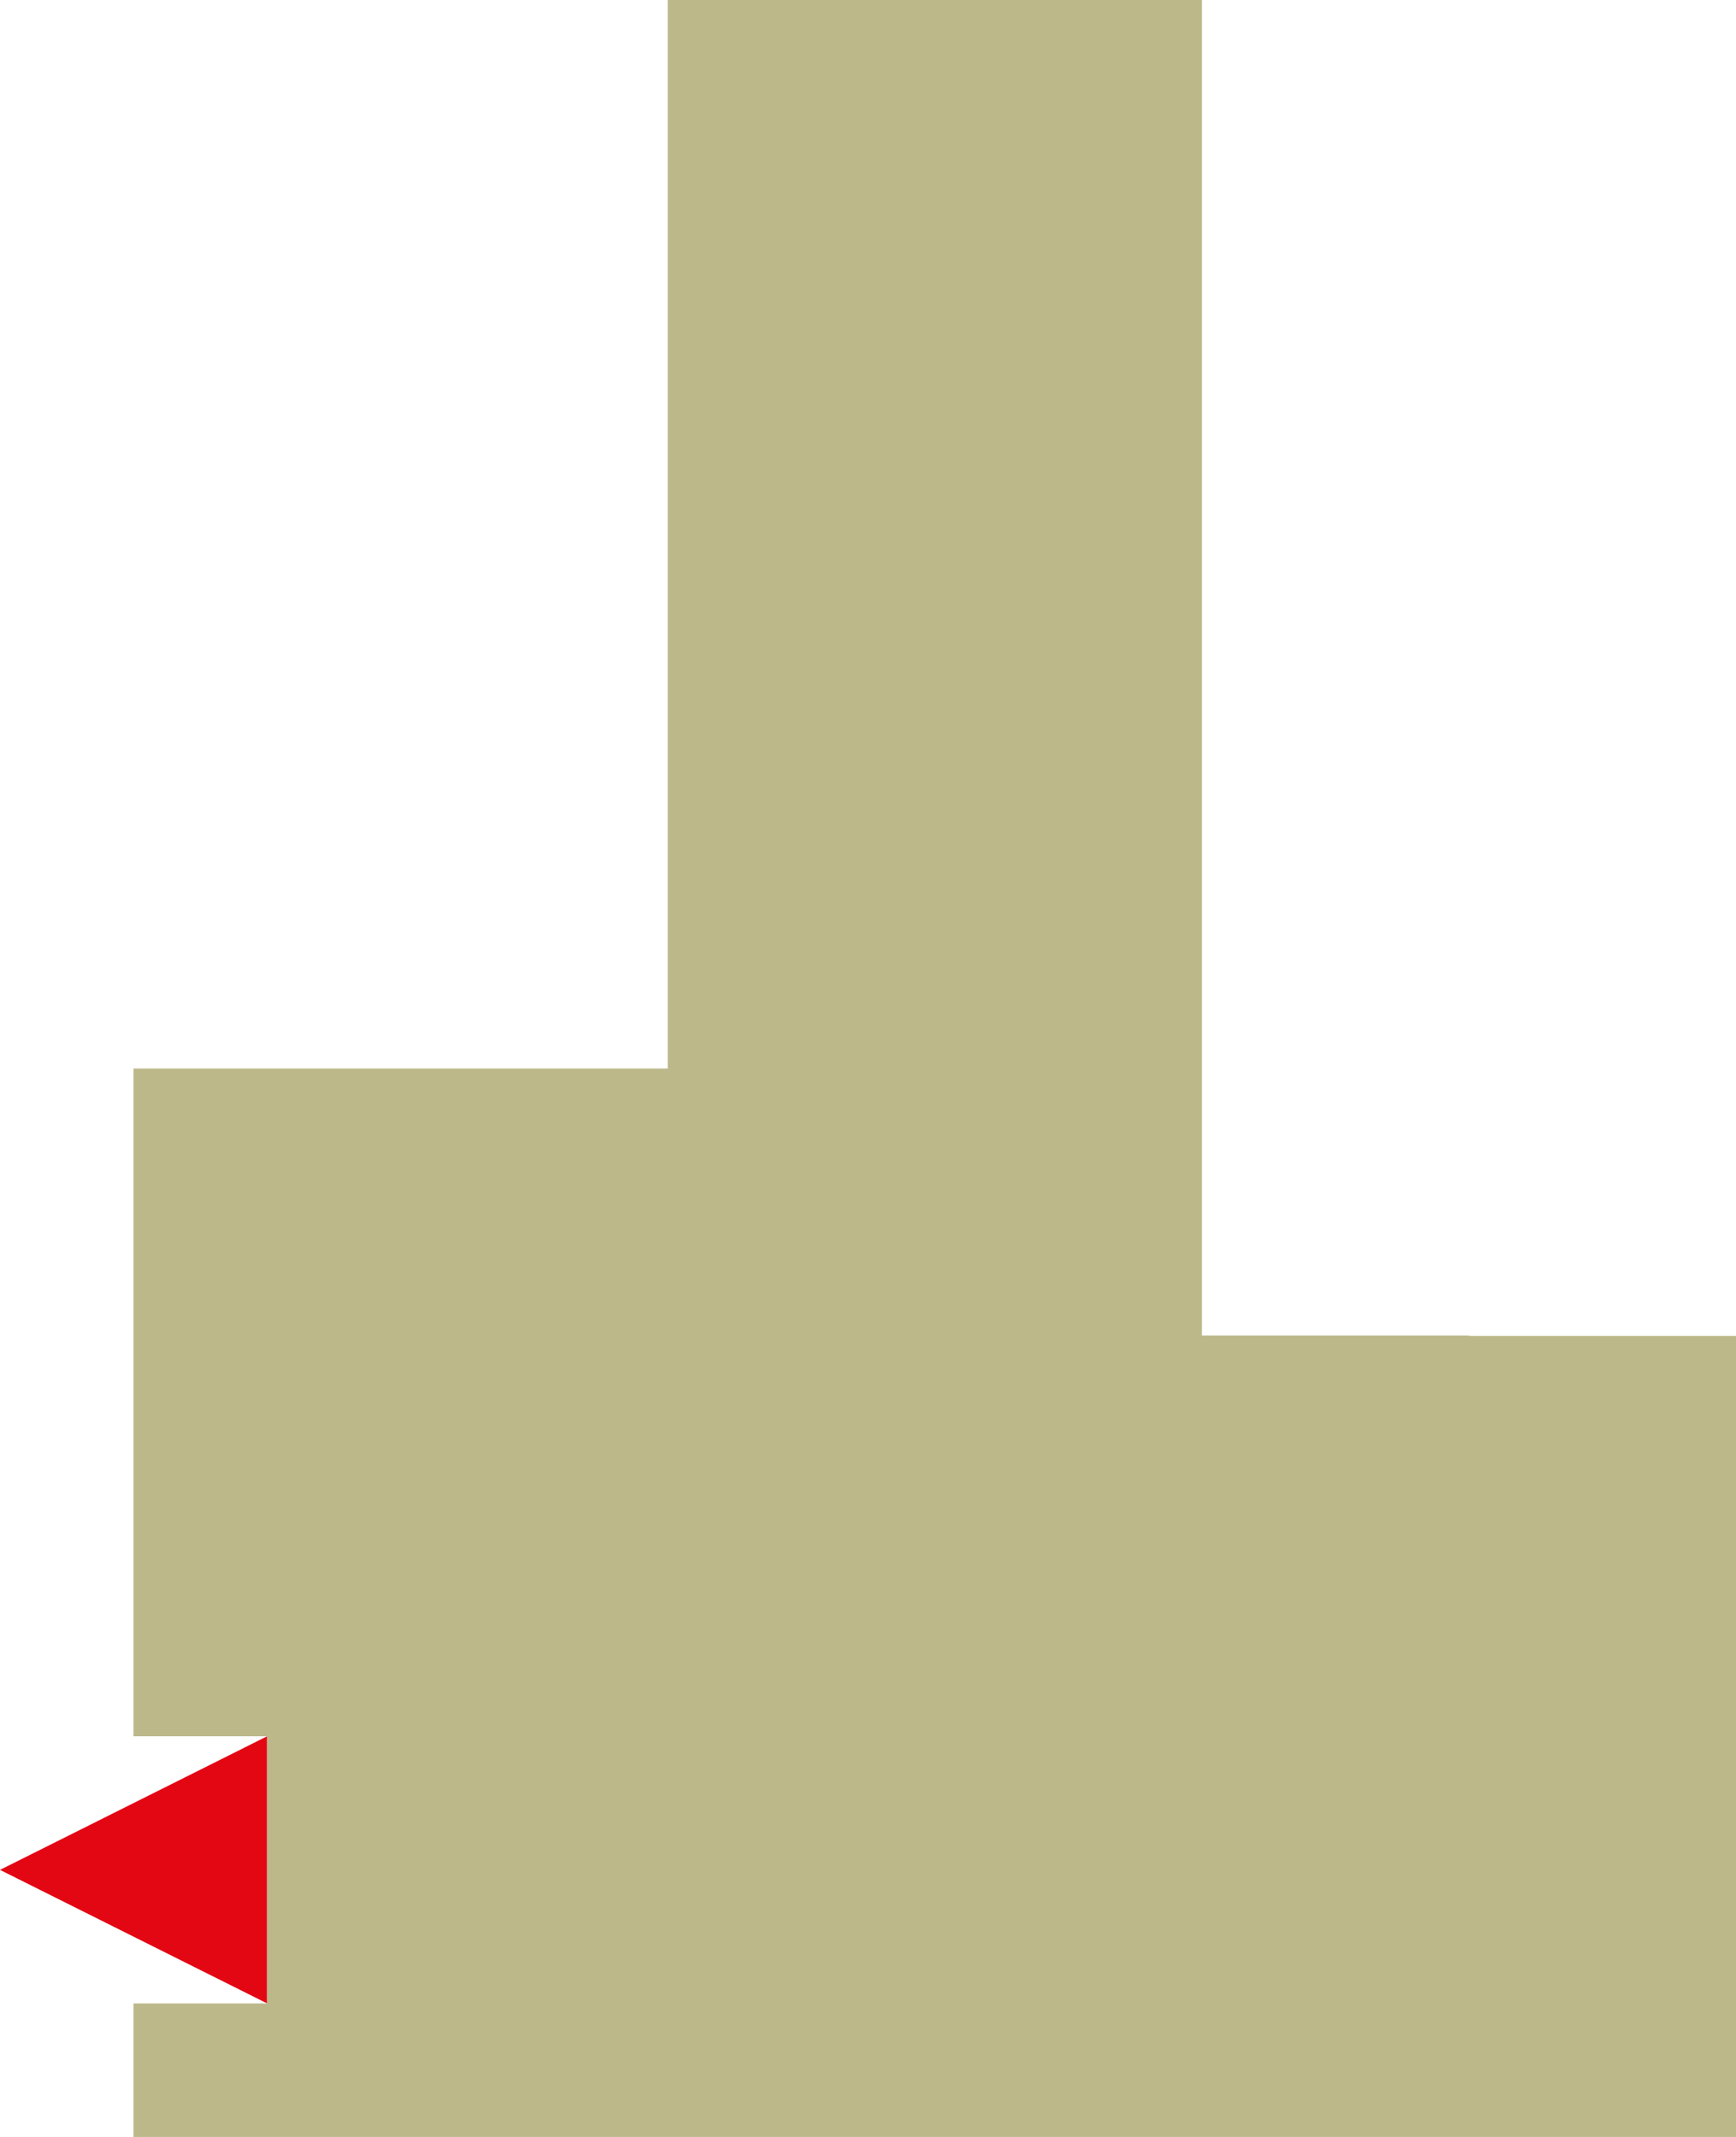 <svg xmlns="http://www.w3.org/2000/svg" width="65mm" height="80mm" viewBox="0 0 184.25 226.77"><defs><style>.cls-1{fill:#e30613;}.cls-2{fill:#bcb88a;}</style></defs><title>SAGEAsset 100E</title><g id="Layer_2" data-name="Layer 2"><g id="Layer_1-2" data-name="Layer 1"><polygon class="cls-1" points="0 198.43 28.35 212.6 28.35 184.25 0 198.43"/><path class="cls-2" d="M155.91,141.73H127.56V0H70.87V113.39H14.17v70.86H28.35V212.6H14.17v14.17H184.25v-85H155.91Z"/></g></g></svg>